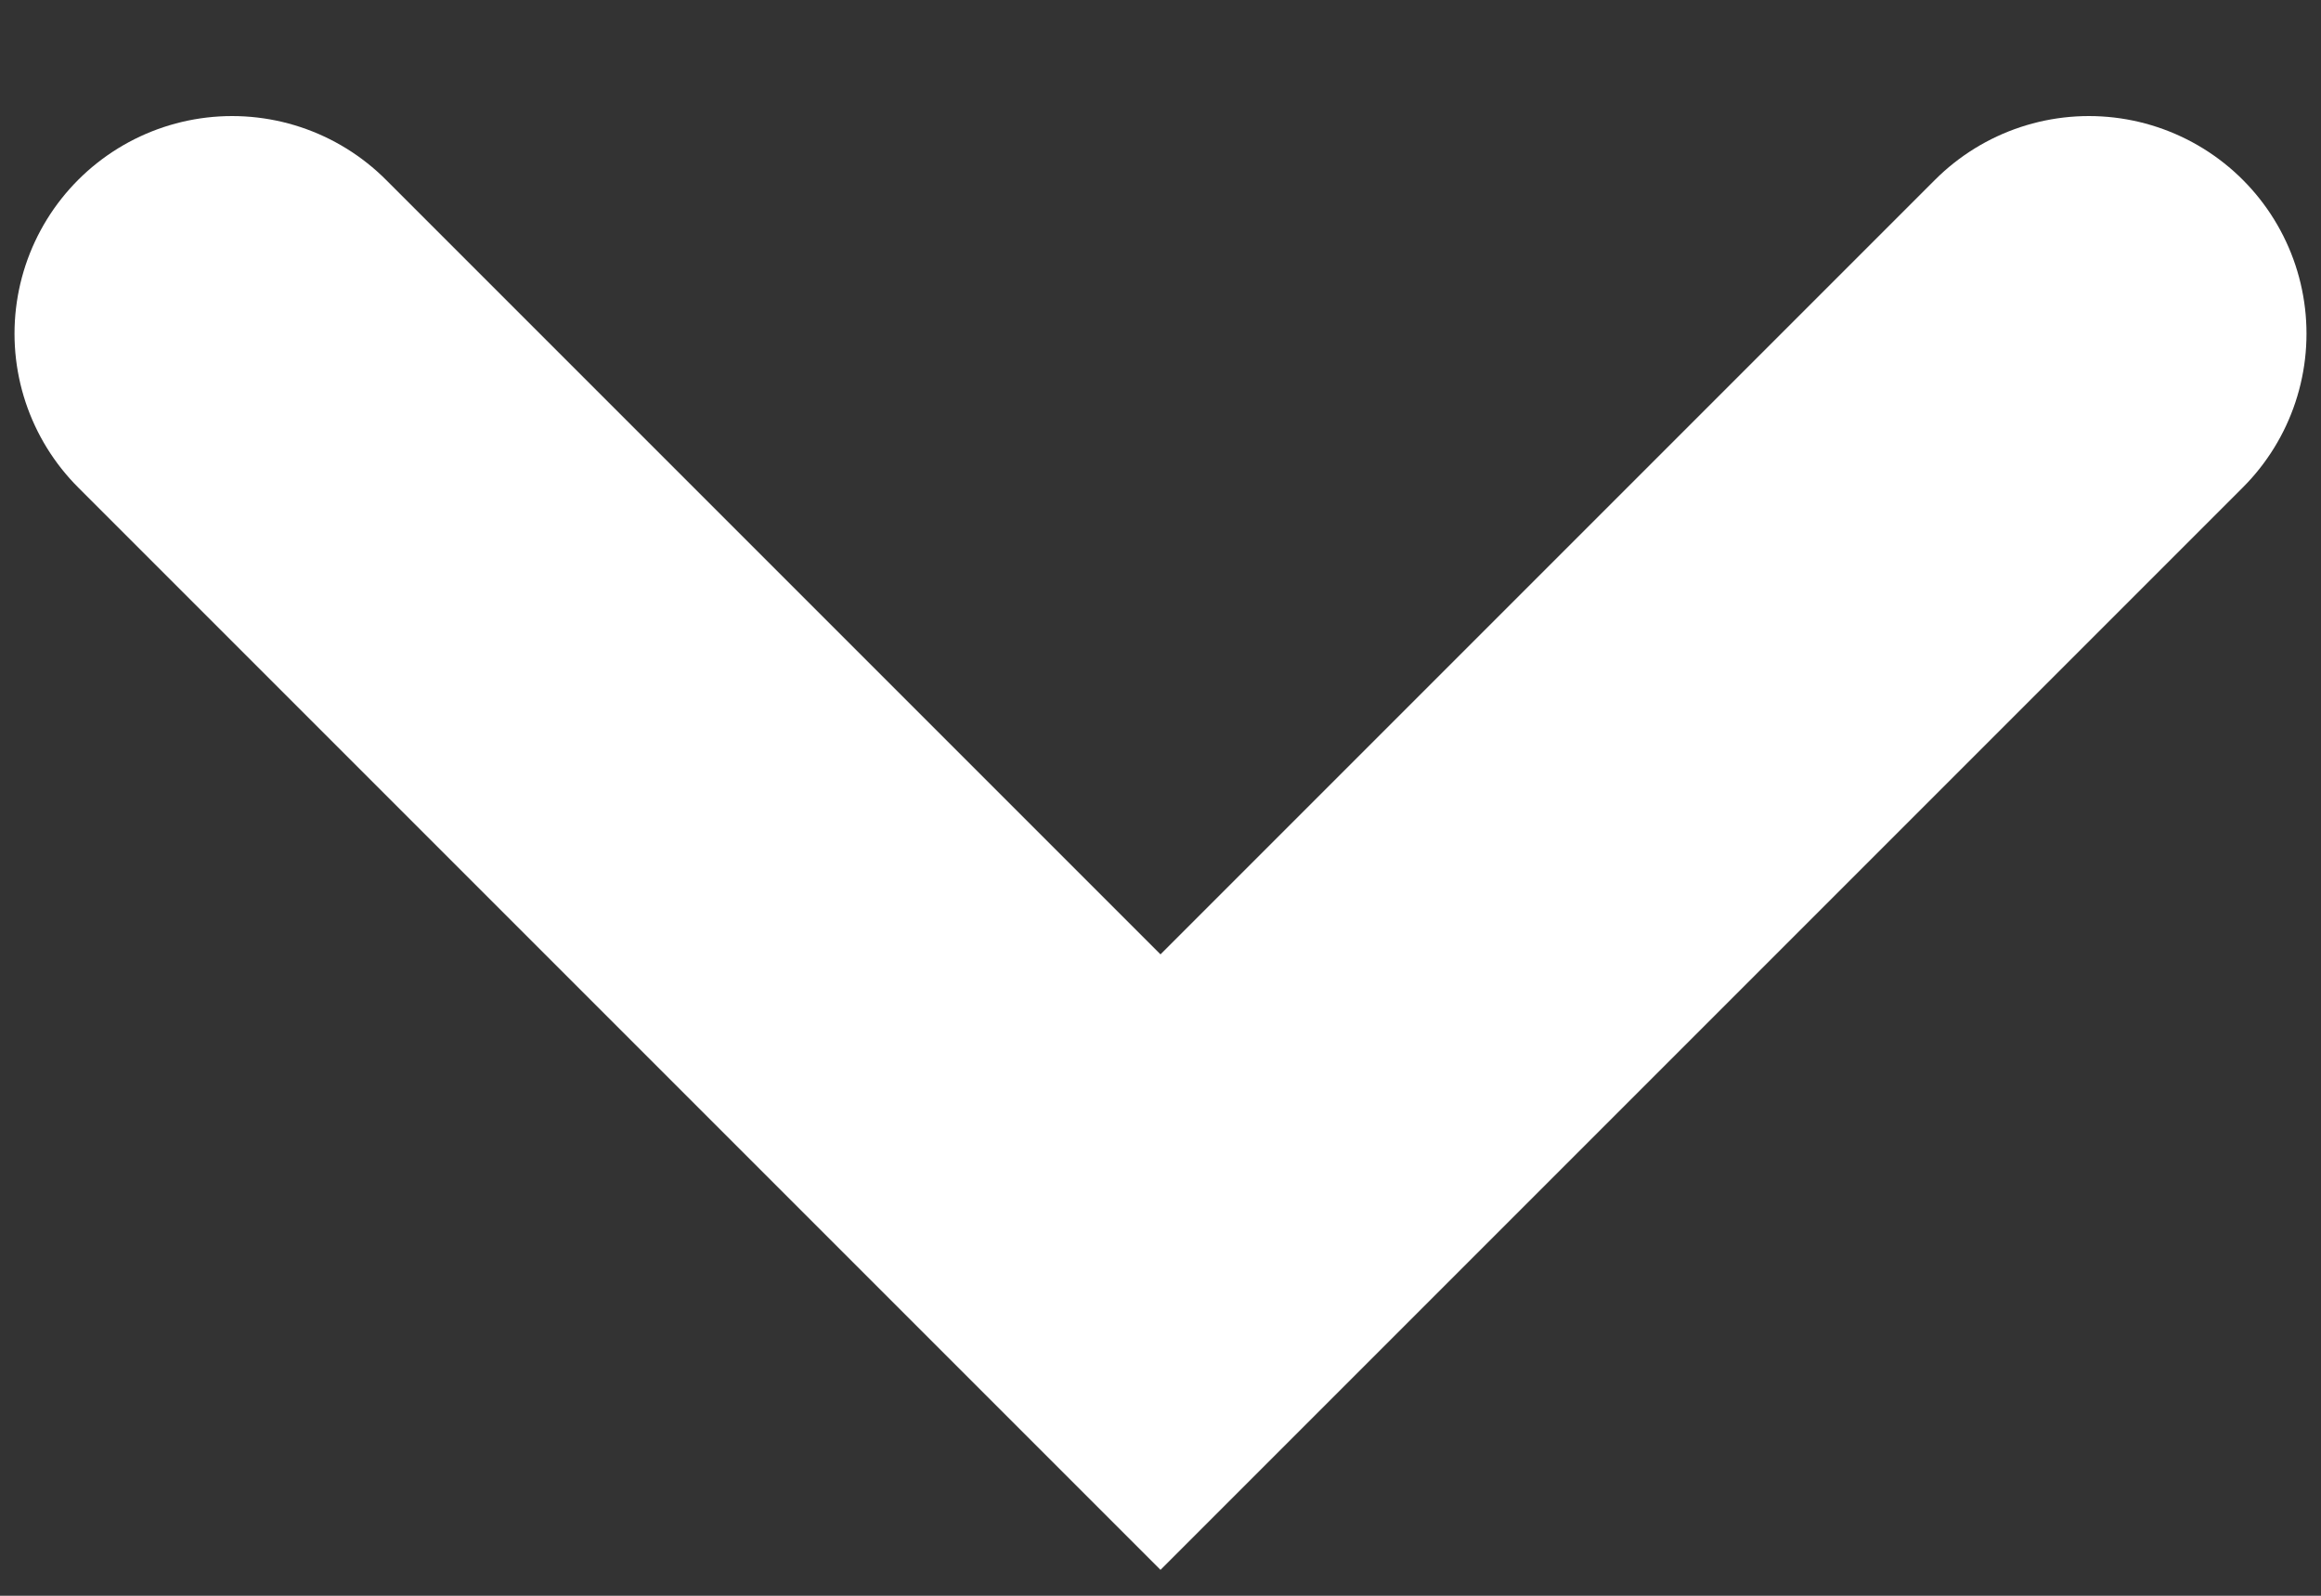 <svg width="16" height="11" viewBox="0 0 16 11" fill="none" xmlns="http://www.w3.org/2000/svg">
<rect x="0" y="0" width="16" height="11" fill="#333333" stroke="none"/>
<path d="M14.4 2.3L8 8.7L1.6 2.3" stroke="white" stroke-width="3" stroke-linecap="round"/>
</svg>
